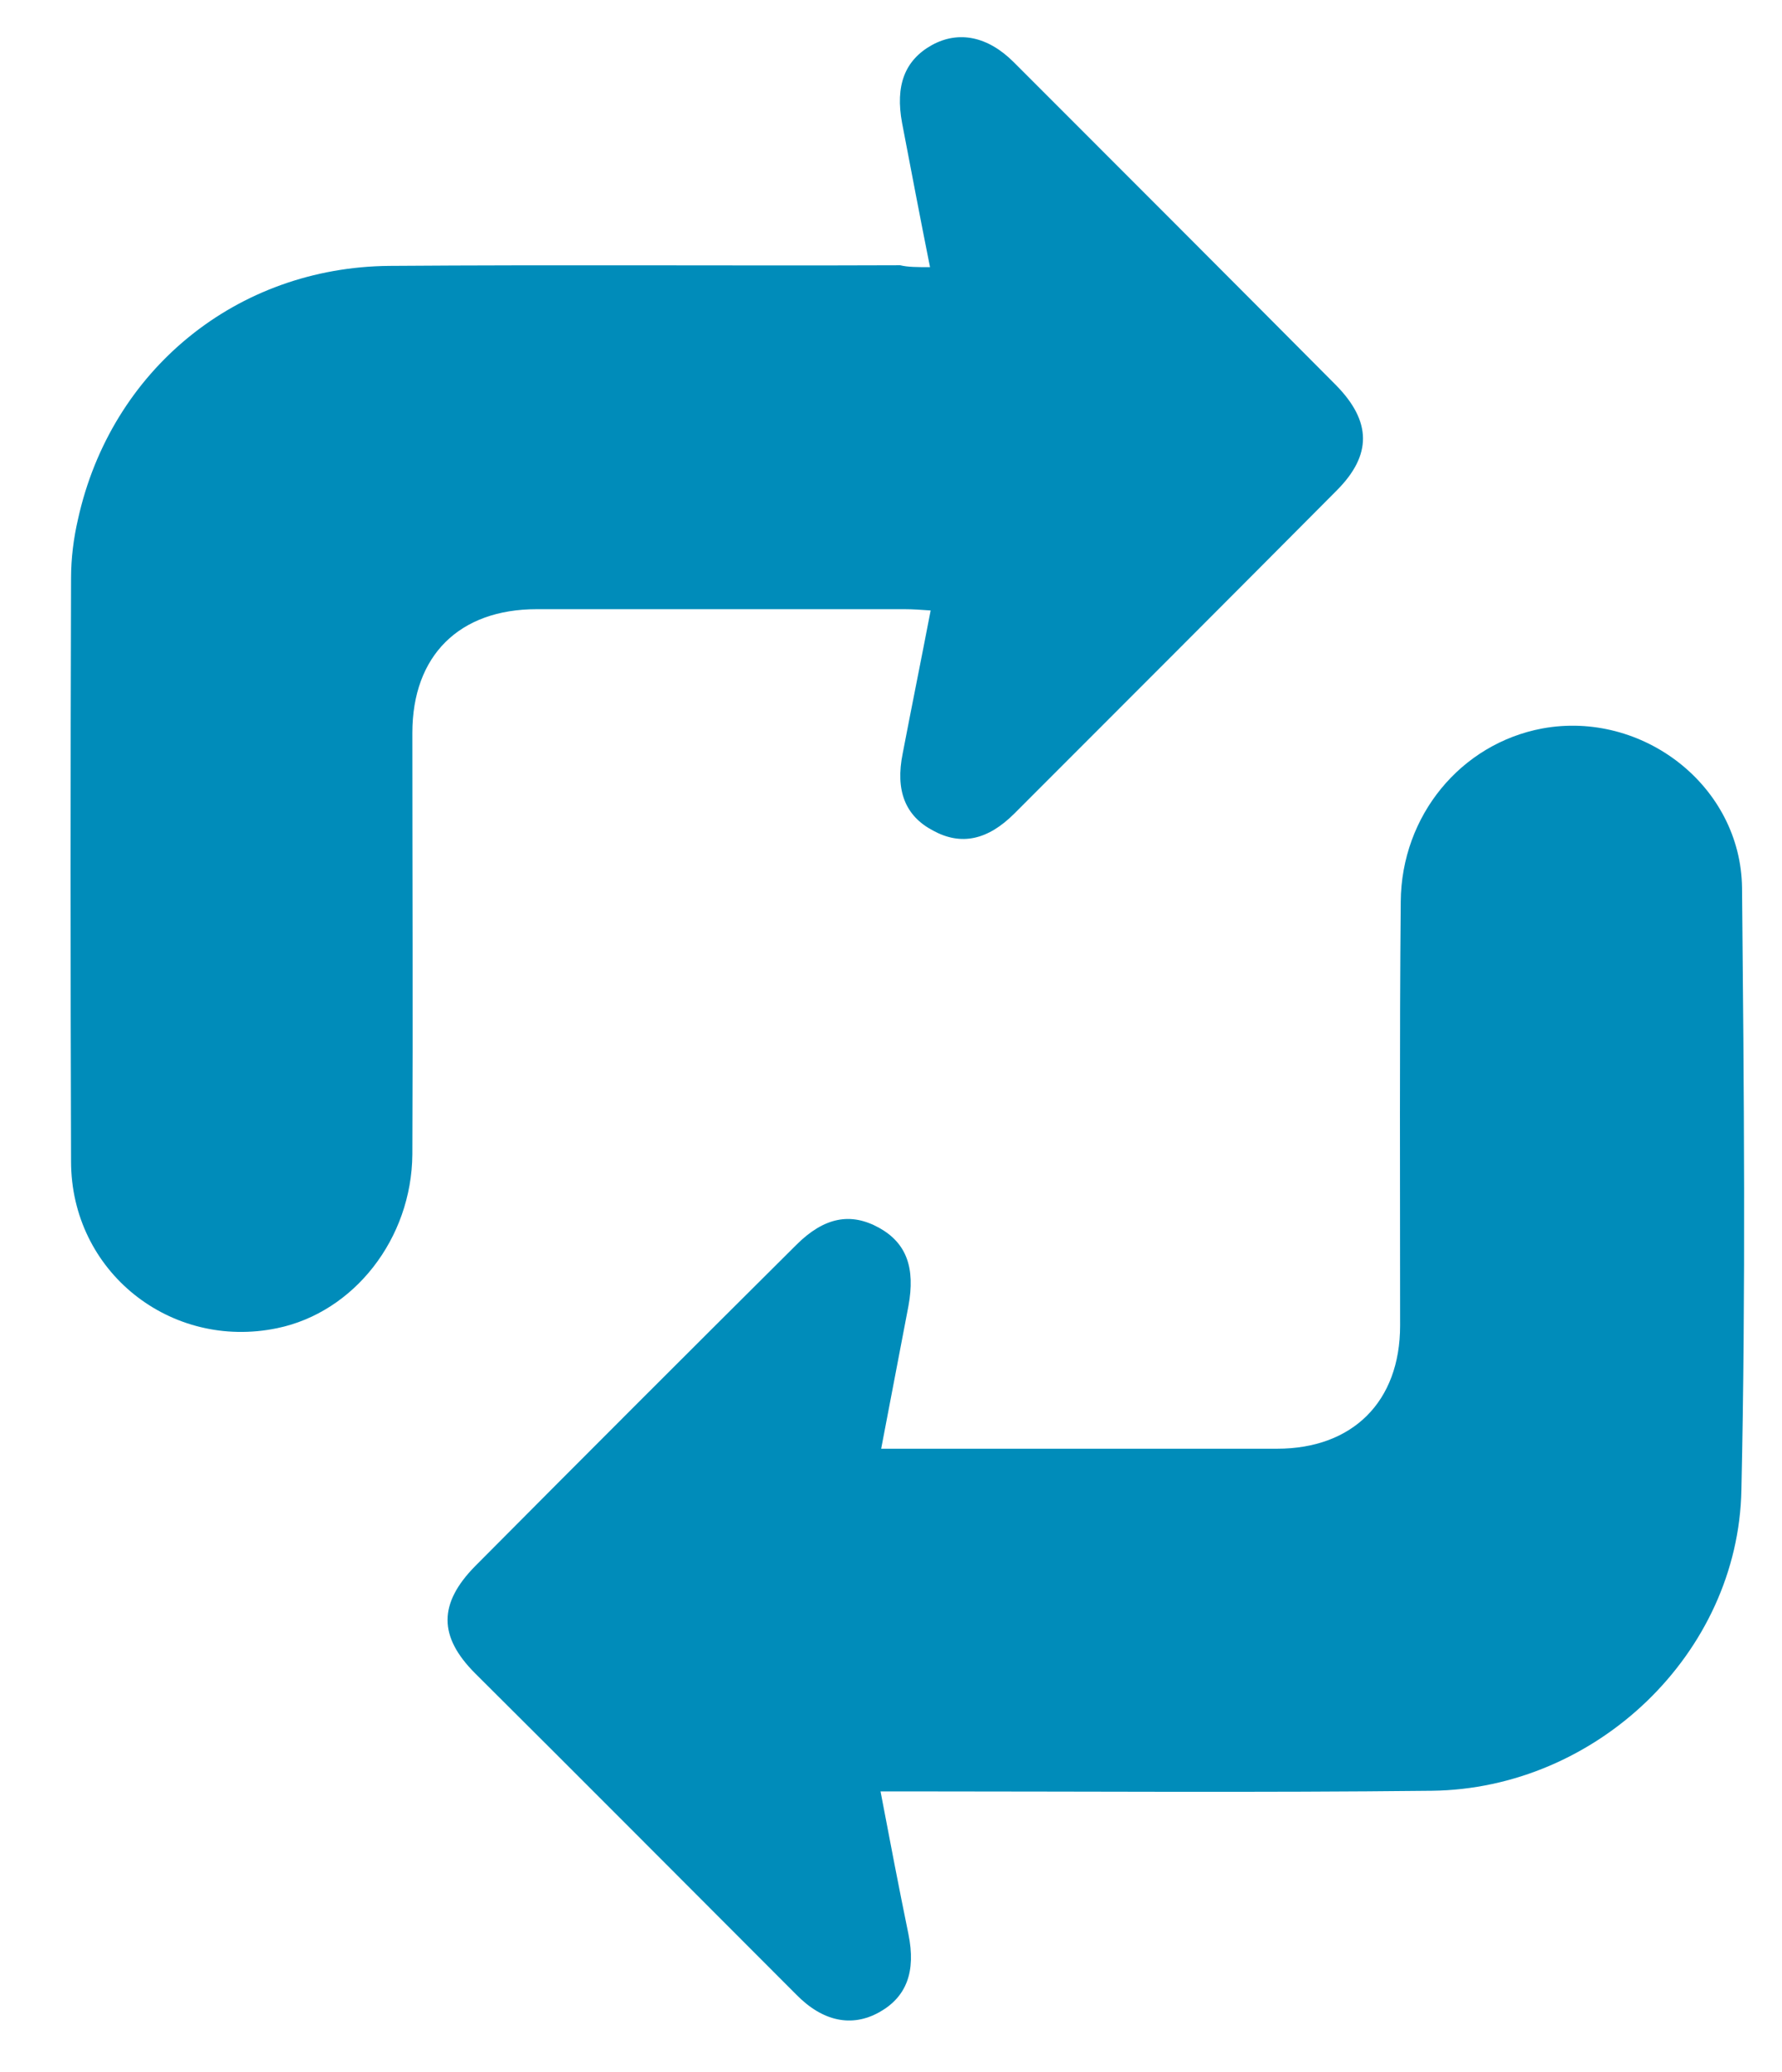 <?xml version="1.0" encoding="utf-8"?>
<!-- Generator: Adobe Illustrator 24.0.1, SVG Export Plug-In . SVG Version: 6.00 Build 0)  -->
<svg version="1.1" id="Layer_1" xmlns="http://www.w3.org/2000/svg" xmlns:xlink="http://www.w3.org/1999/xlink" x="0px" y="0px"
	 viewBox="0 0 280.9 326.5" style="enable-background:new 0 0 280.9 326.5;" xml:space="preserve">
<style type="text/css">
	.st0{fill:#008CBA;}
</style>
<g>
	<path class="st0" d="M138.8,282.3c1.5,7.9,2.9,15.2,4.4,22.5c1.2,5.9-0.3,9.9-4.6,12.3c-4.3,2.4-8.9,1.5-13.1-2.8
		c-16.9-16.9-33.7-33.8-50.6-50.6c-5.8-5.8-5.8-11,0-16.9c16.8-16.9,33.7-33.8,50.6-50.6c4.4-4.4,8.6-5.2,13.1-2.7
		c4.3,2.4,5.7,6.3,4.6,12.3c-1.4,7.3-2.8,14.7-4.3,22.5c1.5,0,2.7,0,4,0c19.5,0,38.9,0,58.4,0c11.9,0,19.4-7.4,19.4-19.4
		c0-22.3-0.1-44.5,0.1-66.8c0.1-13.6,9.5-24.9,22.3-27.3c15.8-2.9,31.3,9,31.5,25.1c0.3,31.6,0.6,63.3-0.1,94.9
		c-0.5,25.8-22.9,47.1-48.8,47.4c-27.2,0.3-54.4,0.1-81.6,0.1C142.4,282.3,140.9,282.3,138.8,282.3z"/>
	<path class="st0" d="M146.6,42.1c-1.6-8-3-15.4-4.4-22.7c-1.1-5.9,0.4-9.9,4.7-12.3c4.2-2.3,8.8-1.4,12.9,2.7
		c17,17,33.9,33.9,50.8,50.9c5.6,5.7,5.7,11,0.1,16.6c-16.9,17-33.9,34-50.8,50.9c-4.2,4.2-8.4,5.1-12.8,2.7
		c-4.4-2.3-6-6.3-4.8-12.2c1.4-7.3,2.9-14.7,4.4-22.5c-1.5-0.1-2.8-0.2-4.1-0.2c-19.3,0-38.7,0-58,0c-12.2,0-19.6,7.3-19.6,19.5
		c0,22.1,0.1,44.3,0,66.4c-0.1,13.3-9.2,24.9-21.3,27.4c-16.8,3.5-32.5-8.9-32.5-26.3c-0.1-30.6-0.1-61.3,0-91.9
		c0-3.1,0.4-6.3,1.1-9.3c5.2-23.5,25-39.7,49.1-39.9c26.8-0.2,53.7,0,80.5-0.1C143.1,42.1,144.6,42.1,146.6,42.1z"/>
</g>
</svg>
